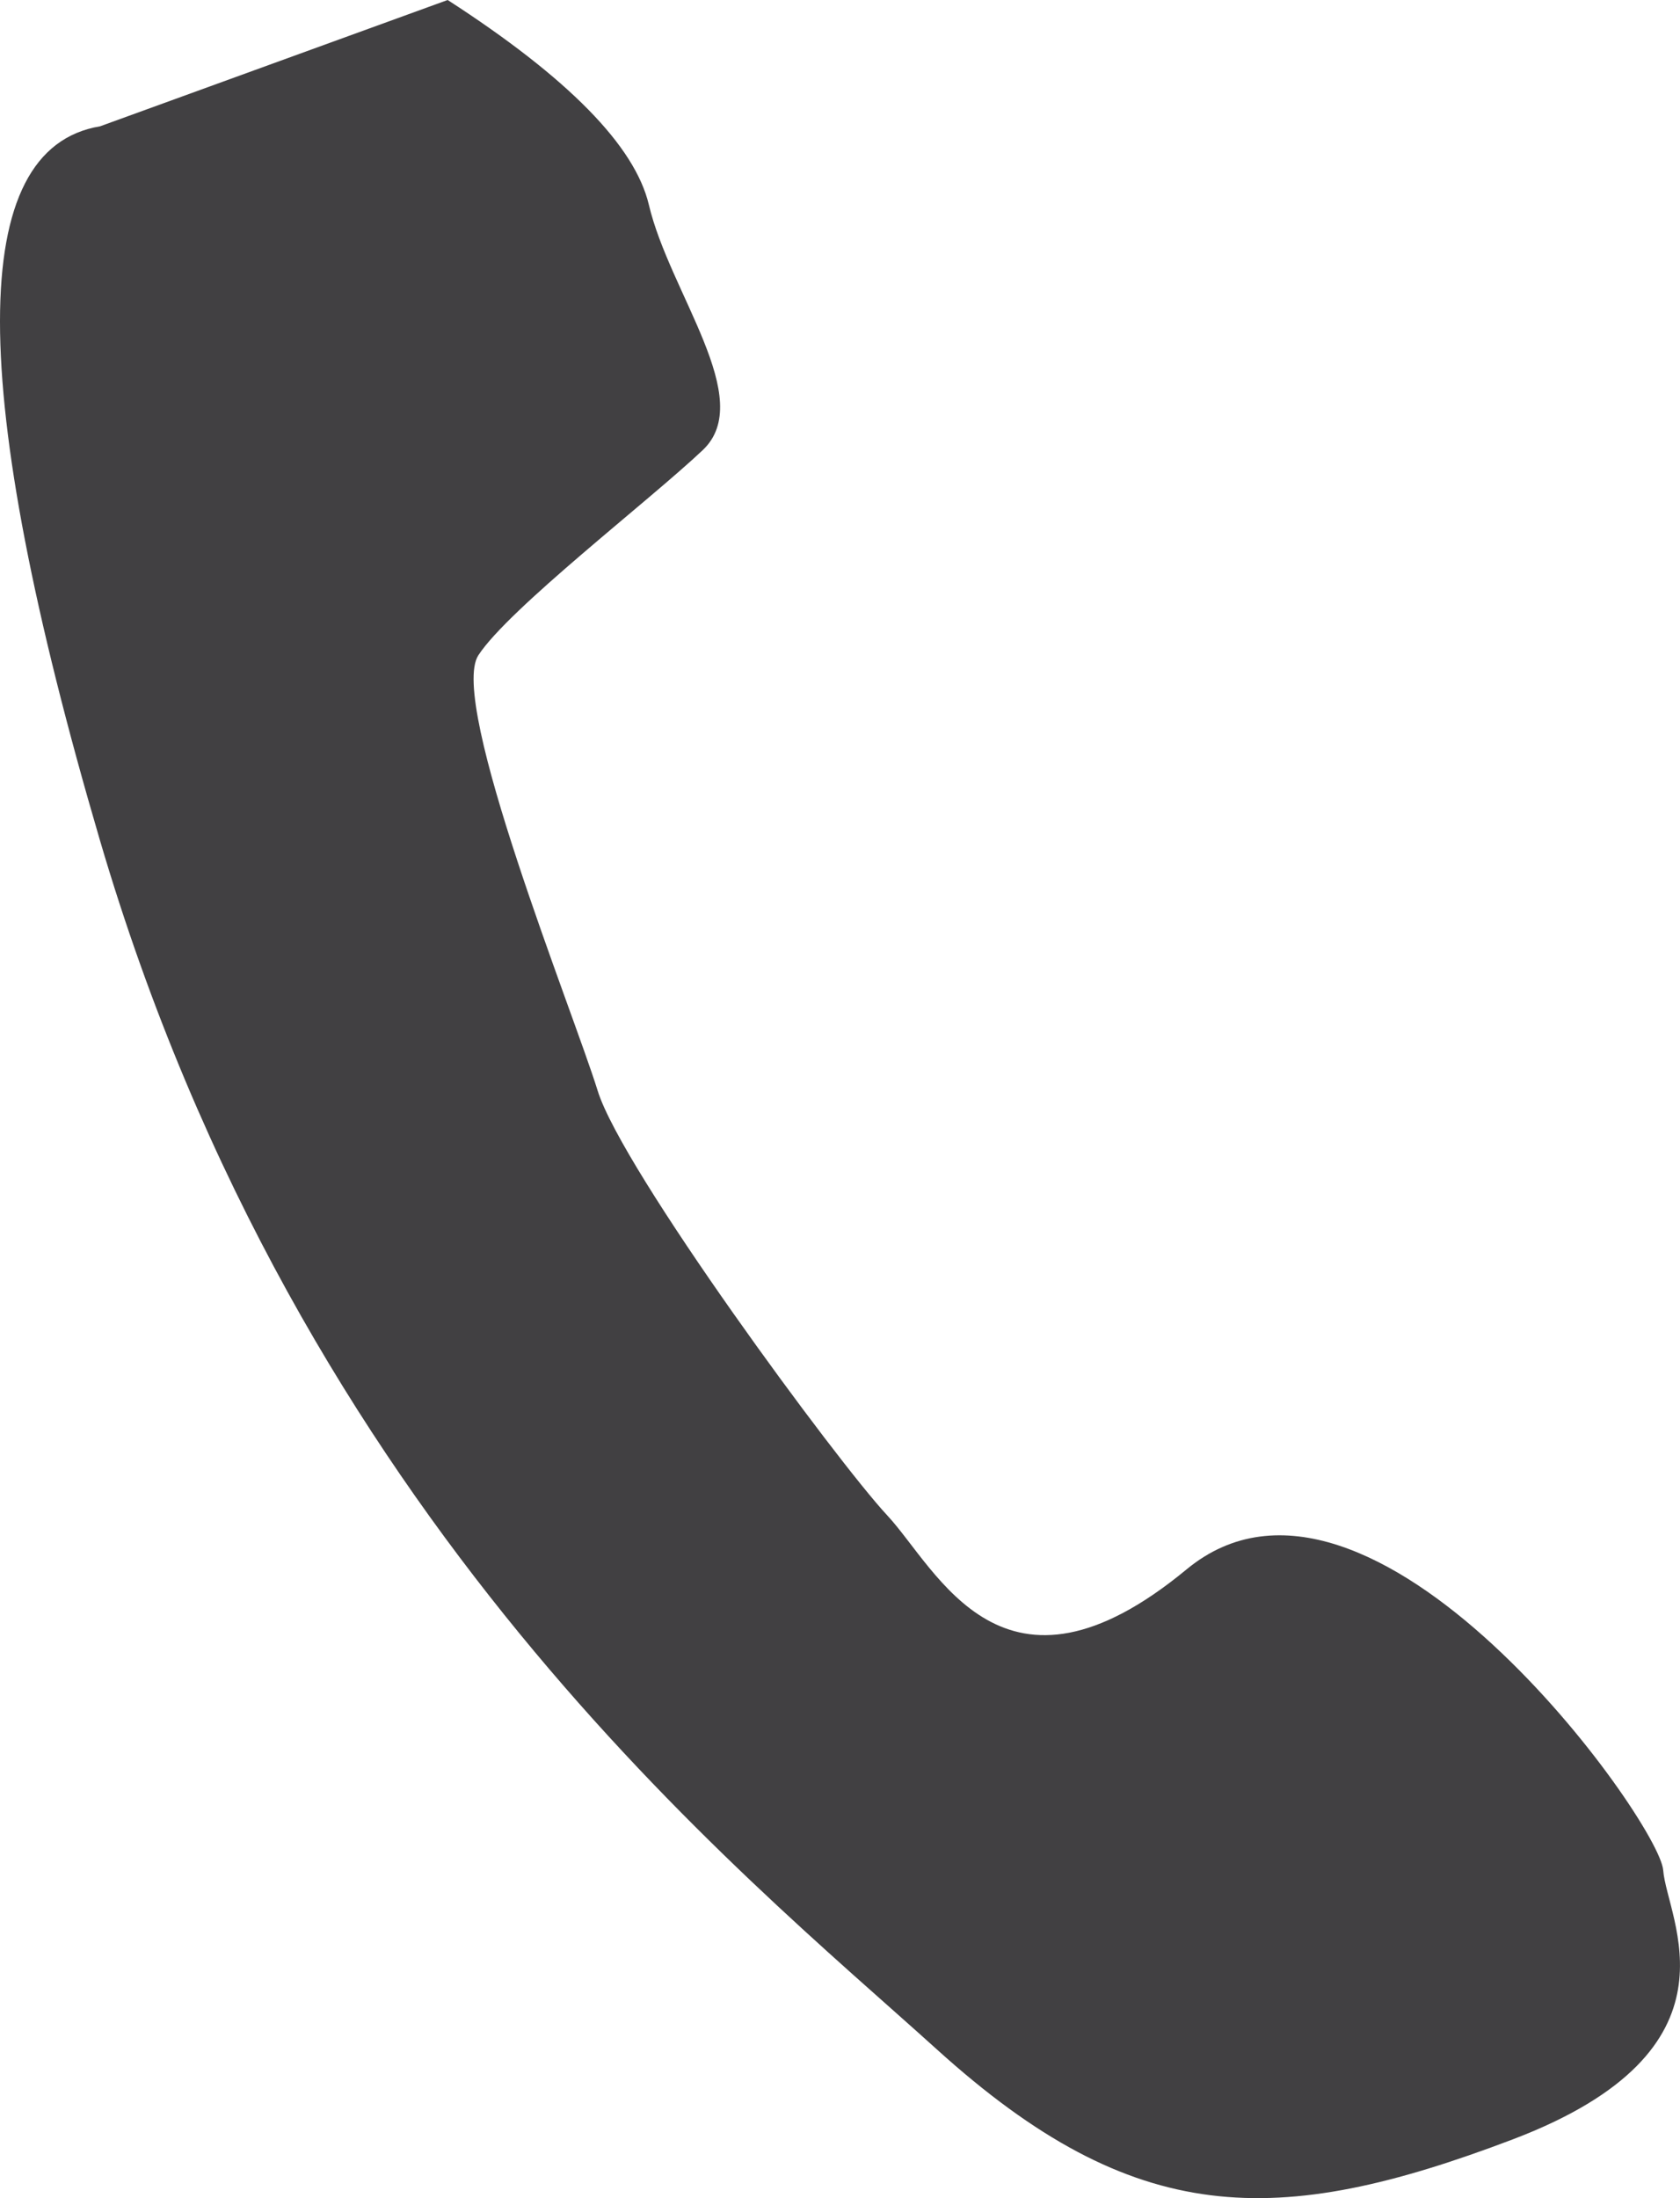 <?xml version="1.0" encoding="UTF-8"?>
<svg width="13px" height="17px" viewBox="0 0 13 17" version="1.1" xmlns="http://www.w3.org/2000/svg" xmlns:xlink="http://www.w3.org/1999/xlink">
    <!-- Generator: Sketch 48.2 (47327) - http://www.bohemiancoding.com/sketch -->
    <title>Path 8</title>
    <desc>Created with Sketch.</desc>
    <defs></defs>
    <g id="提交成功" stroke="none" stroke-width="1" fill="none" fill-rule="evenodd" transform="translate(-123, -429)">
        <g id="Group" transform="translate(123, 427)" fill="#414042">
            <path d="M0.774,2.977 L3.464,2 C4.395,2.601 4.913,3.128 5.021,3.584 C5.182,4.266 5.855,5.087 5.438,5.481 C5.021,5.875 3.939,6.705 3.702,7.067 C3.464,7.429 4.435,9.822 4.625,10.436 C4.815,11.049 6.475,13.301 6.865,13.719 C7.255,14.137 7.758,15.314 9.182,14.137 C10.607,12.96 12.842,16.088 12.87,16.464 C12.898,16.84 13.535,17.85 11.707,18.545 C9.879,19.239 8.783,19.236 7.25,17.85 C5.717,16.464 2.323,13.768 0.774,8.501 C-0.258,4.989 -0.258,3.148 0.774,2.977 Z" id="Path-8"></path>
        </g>
    </g>
</svg>